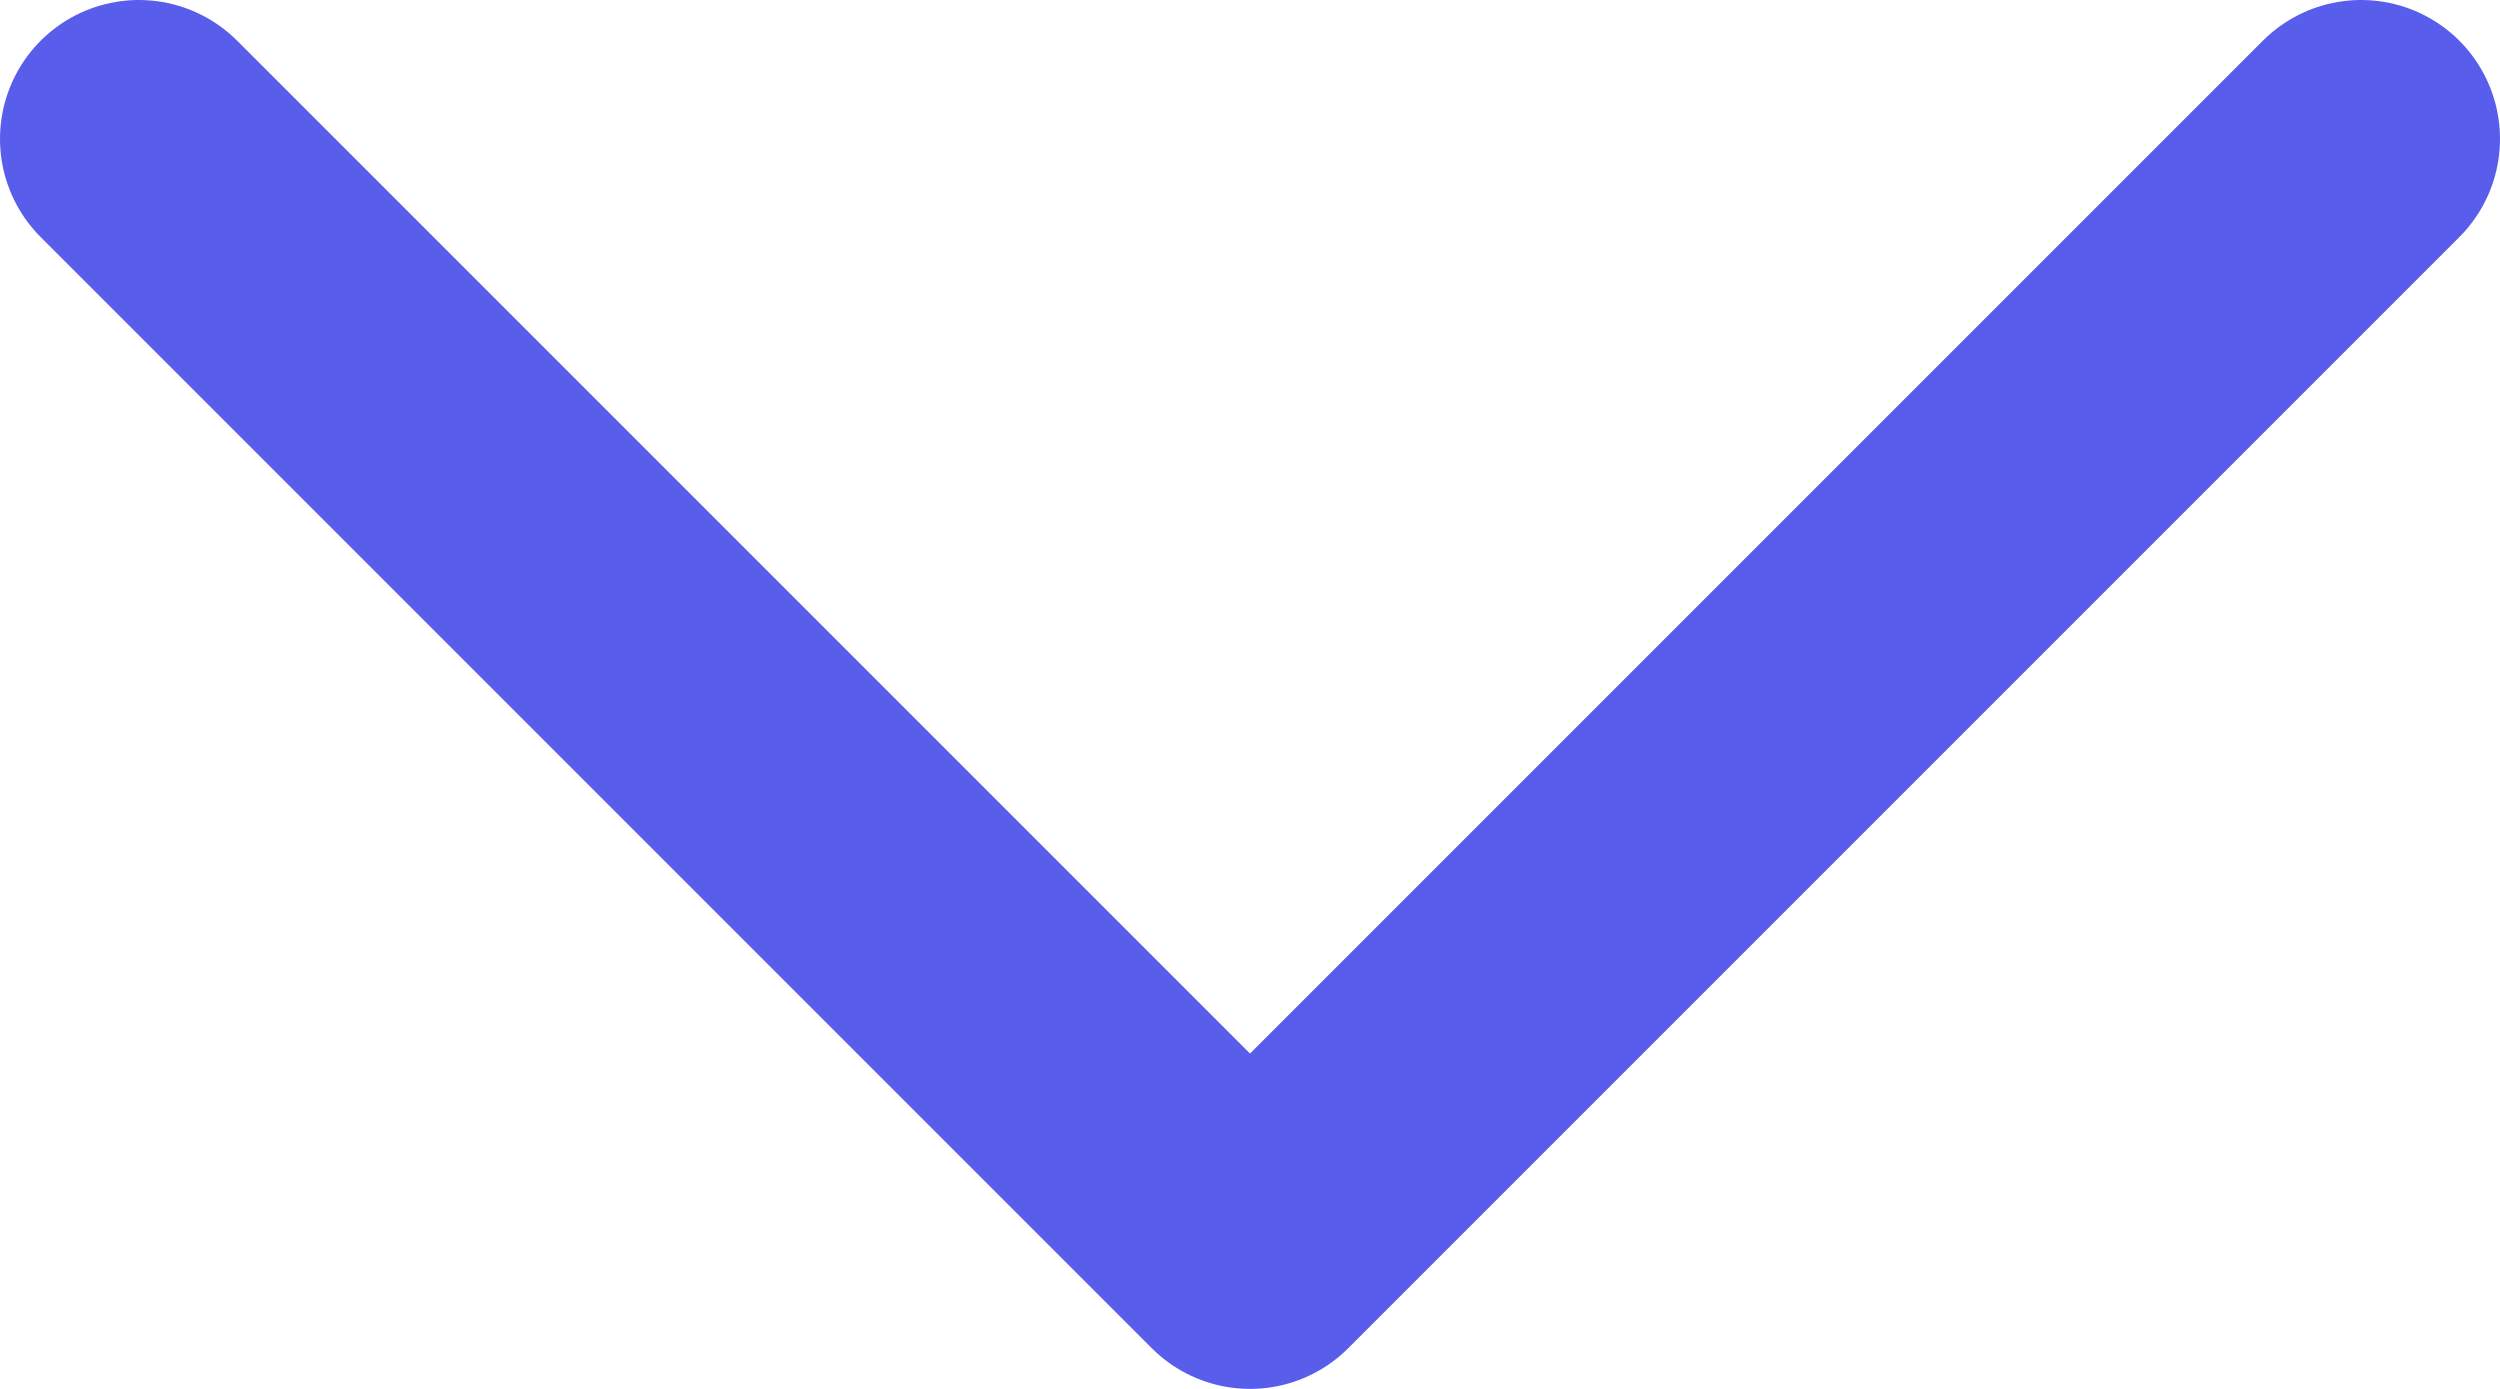 <svg width="18" height="10" viewBox="0 0 18 10" fill="none" xmlns="http://www.w3.org/2000/svg">
<path d="M17 1L9 9L1 1" stroke="#595DEB" stroke-width="2" stroke-linecap="round" stroke-linejoin="round"/>
</svg>
